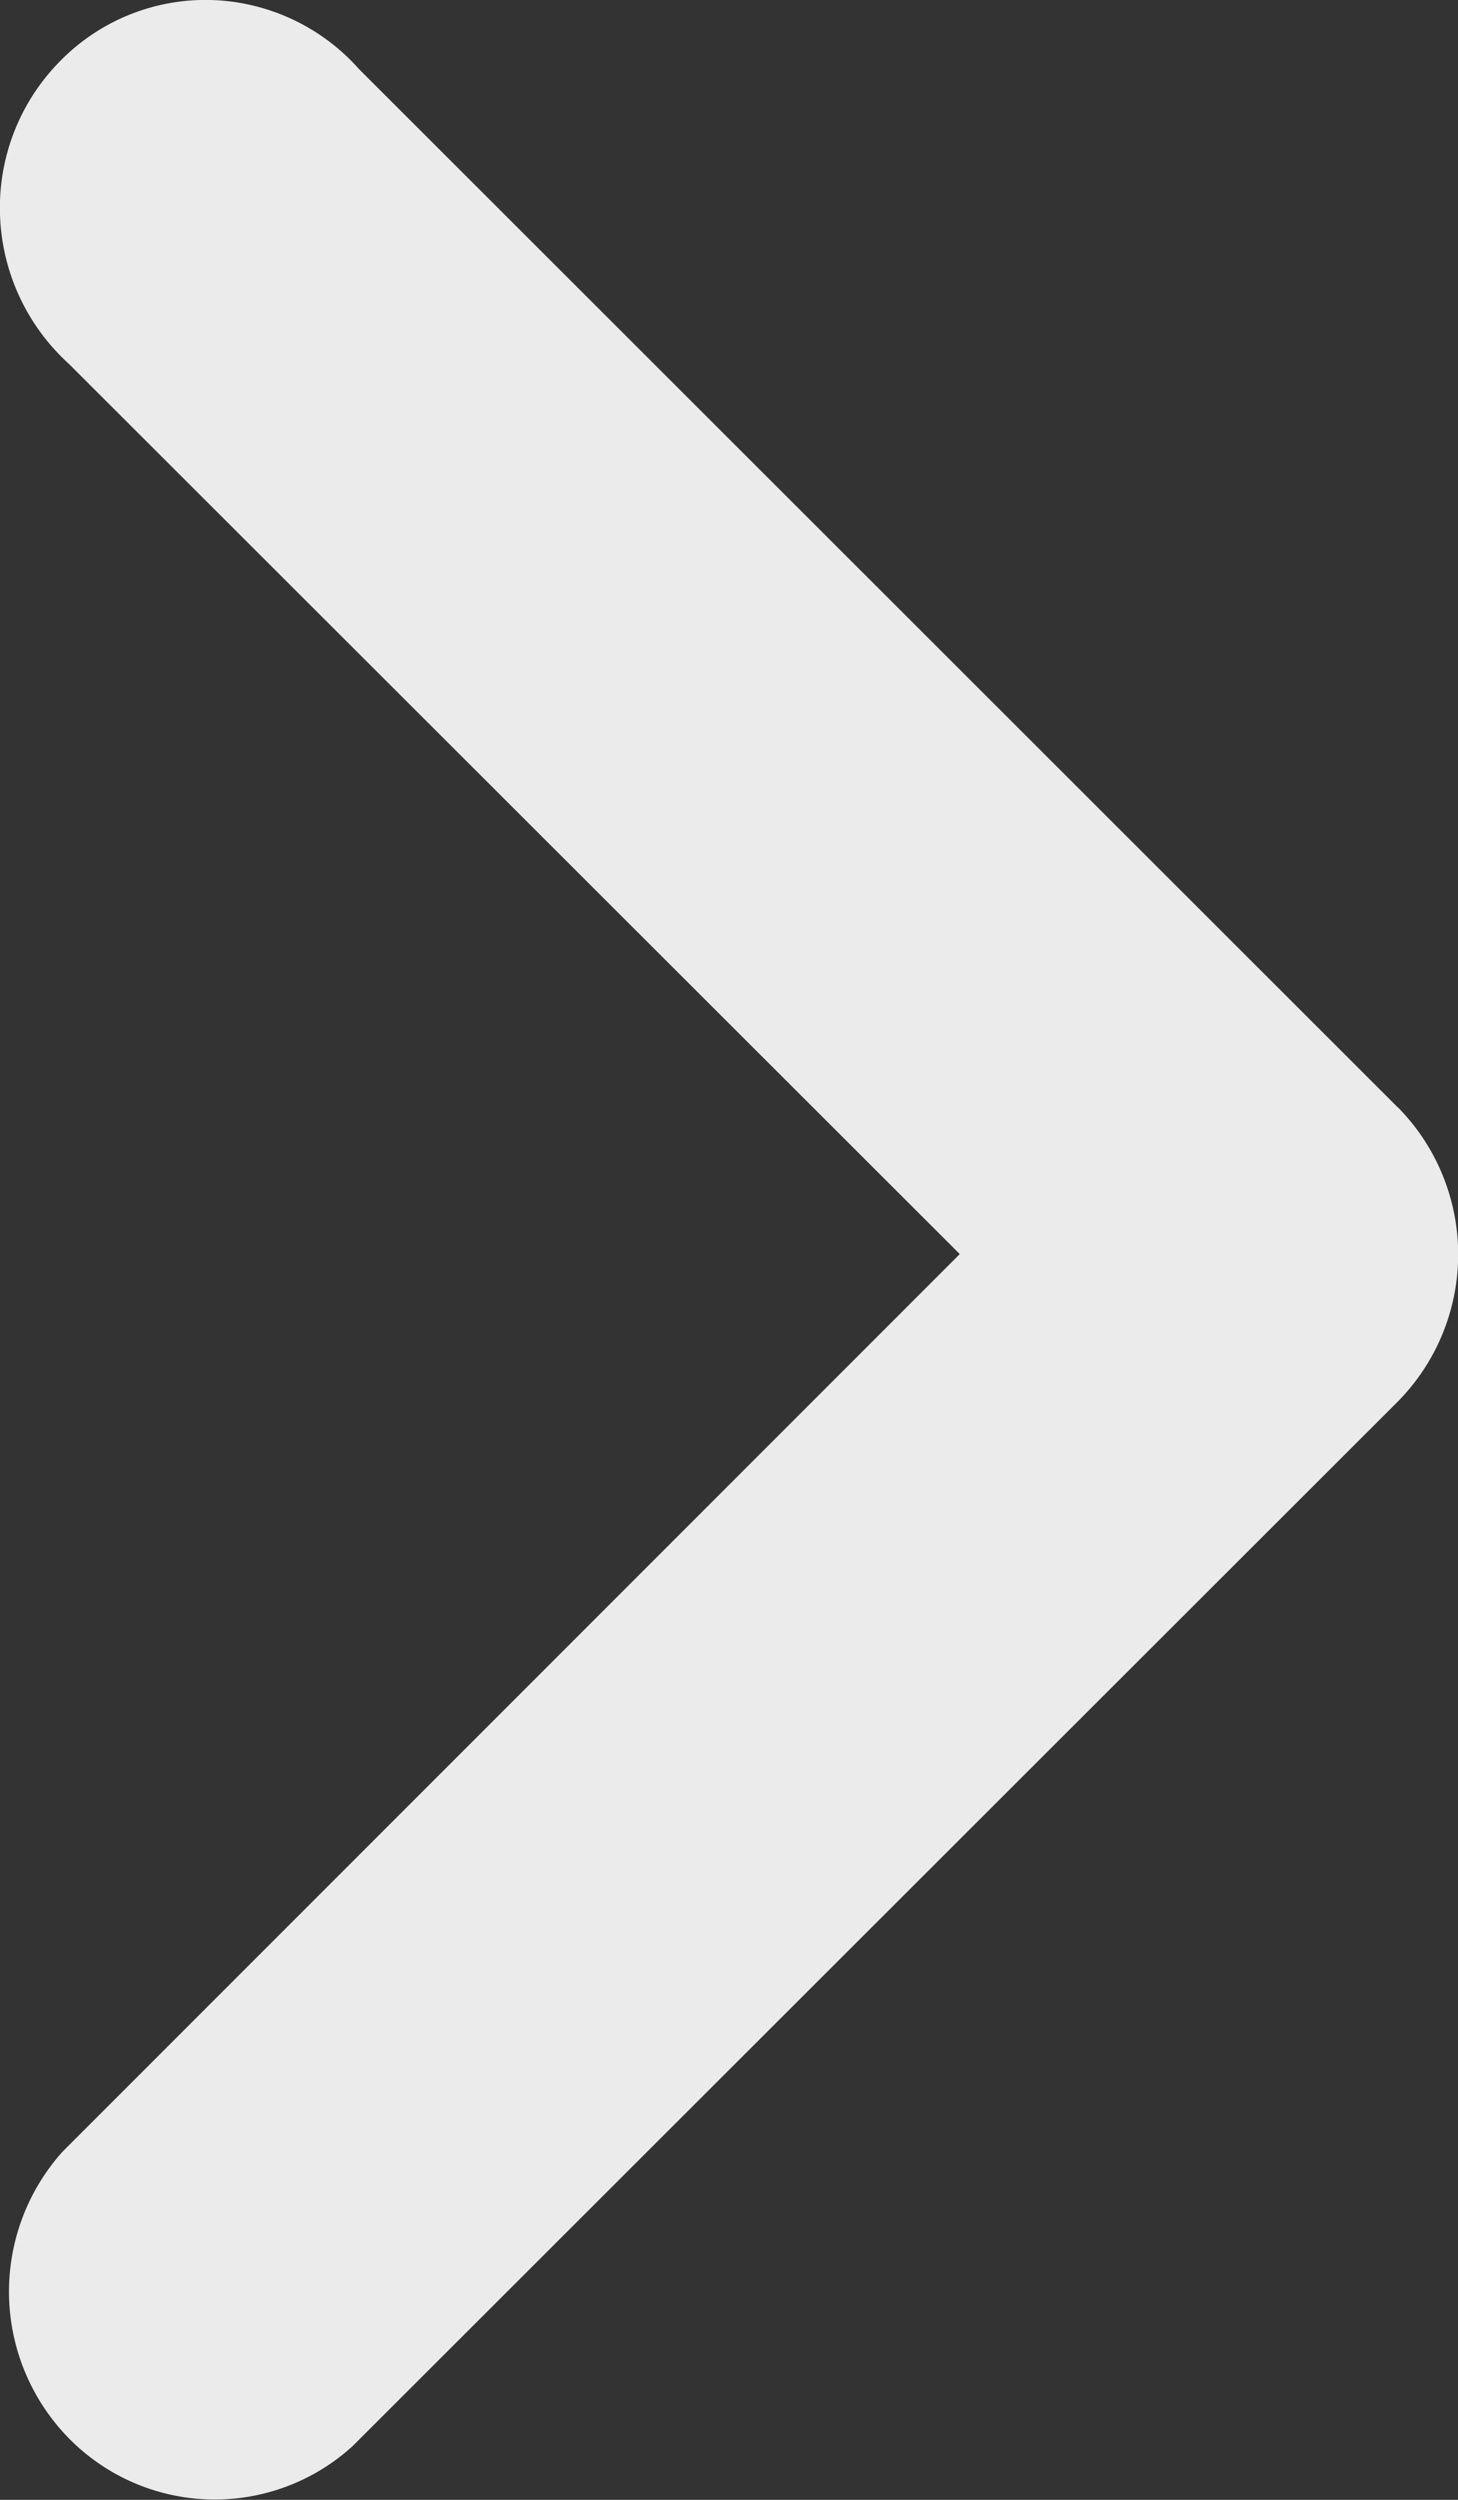 <svg width="7" height="12" viewBox="0 0 7 12" fill="none" xmlns="http://www.w3.org/2000/svg"><rect x="0" y="0" width="7" height="12" fill="#333333" stroke="none"/><path fill-rule="evenodd" clip-rule="evenodd" d="M6.71 5.315 1.724.332A.988.988 0 0 0 1.013 0a.977.977 0 0 0-.725.294A1 1 0 0 0 0 1.029a1.01 1.01 0 0 0 .33.717L4.608 6.02.301 10.328a1.006 1.006 0 0 0 .031 1.378.982.982 0 0 0 1.361.036l5.018-5.014a1.006 1.006 0 0 0 0-1.413Z" fill="#fff" fill-opacity=".9"/></svg>